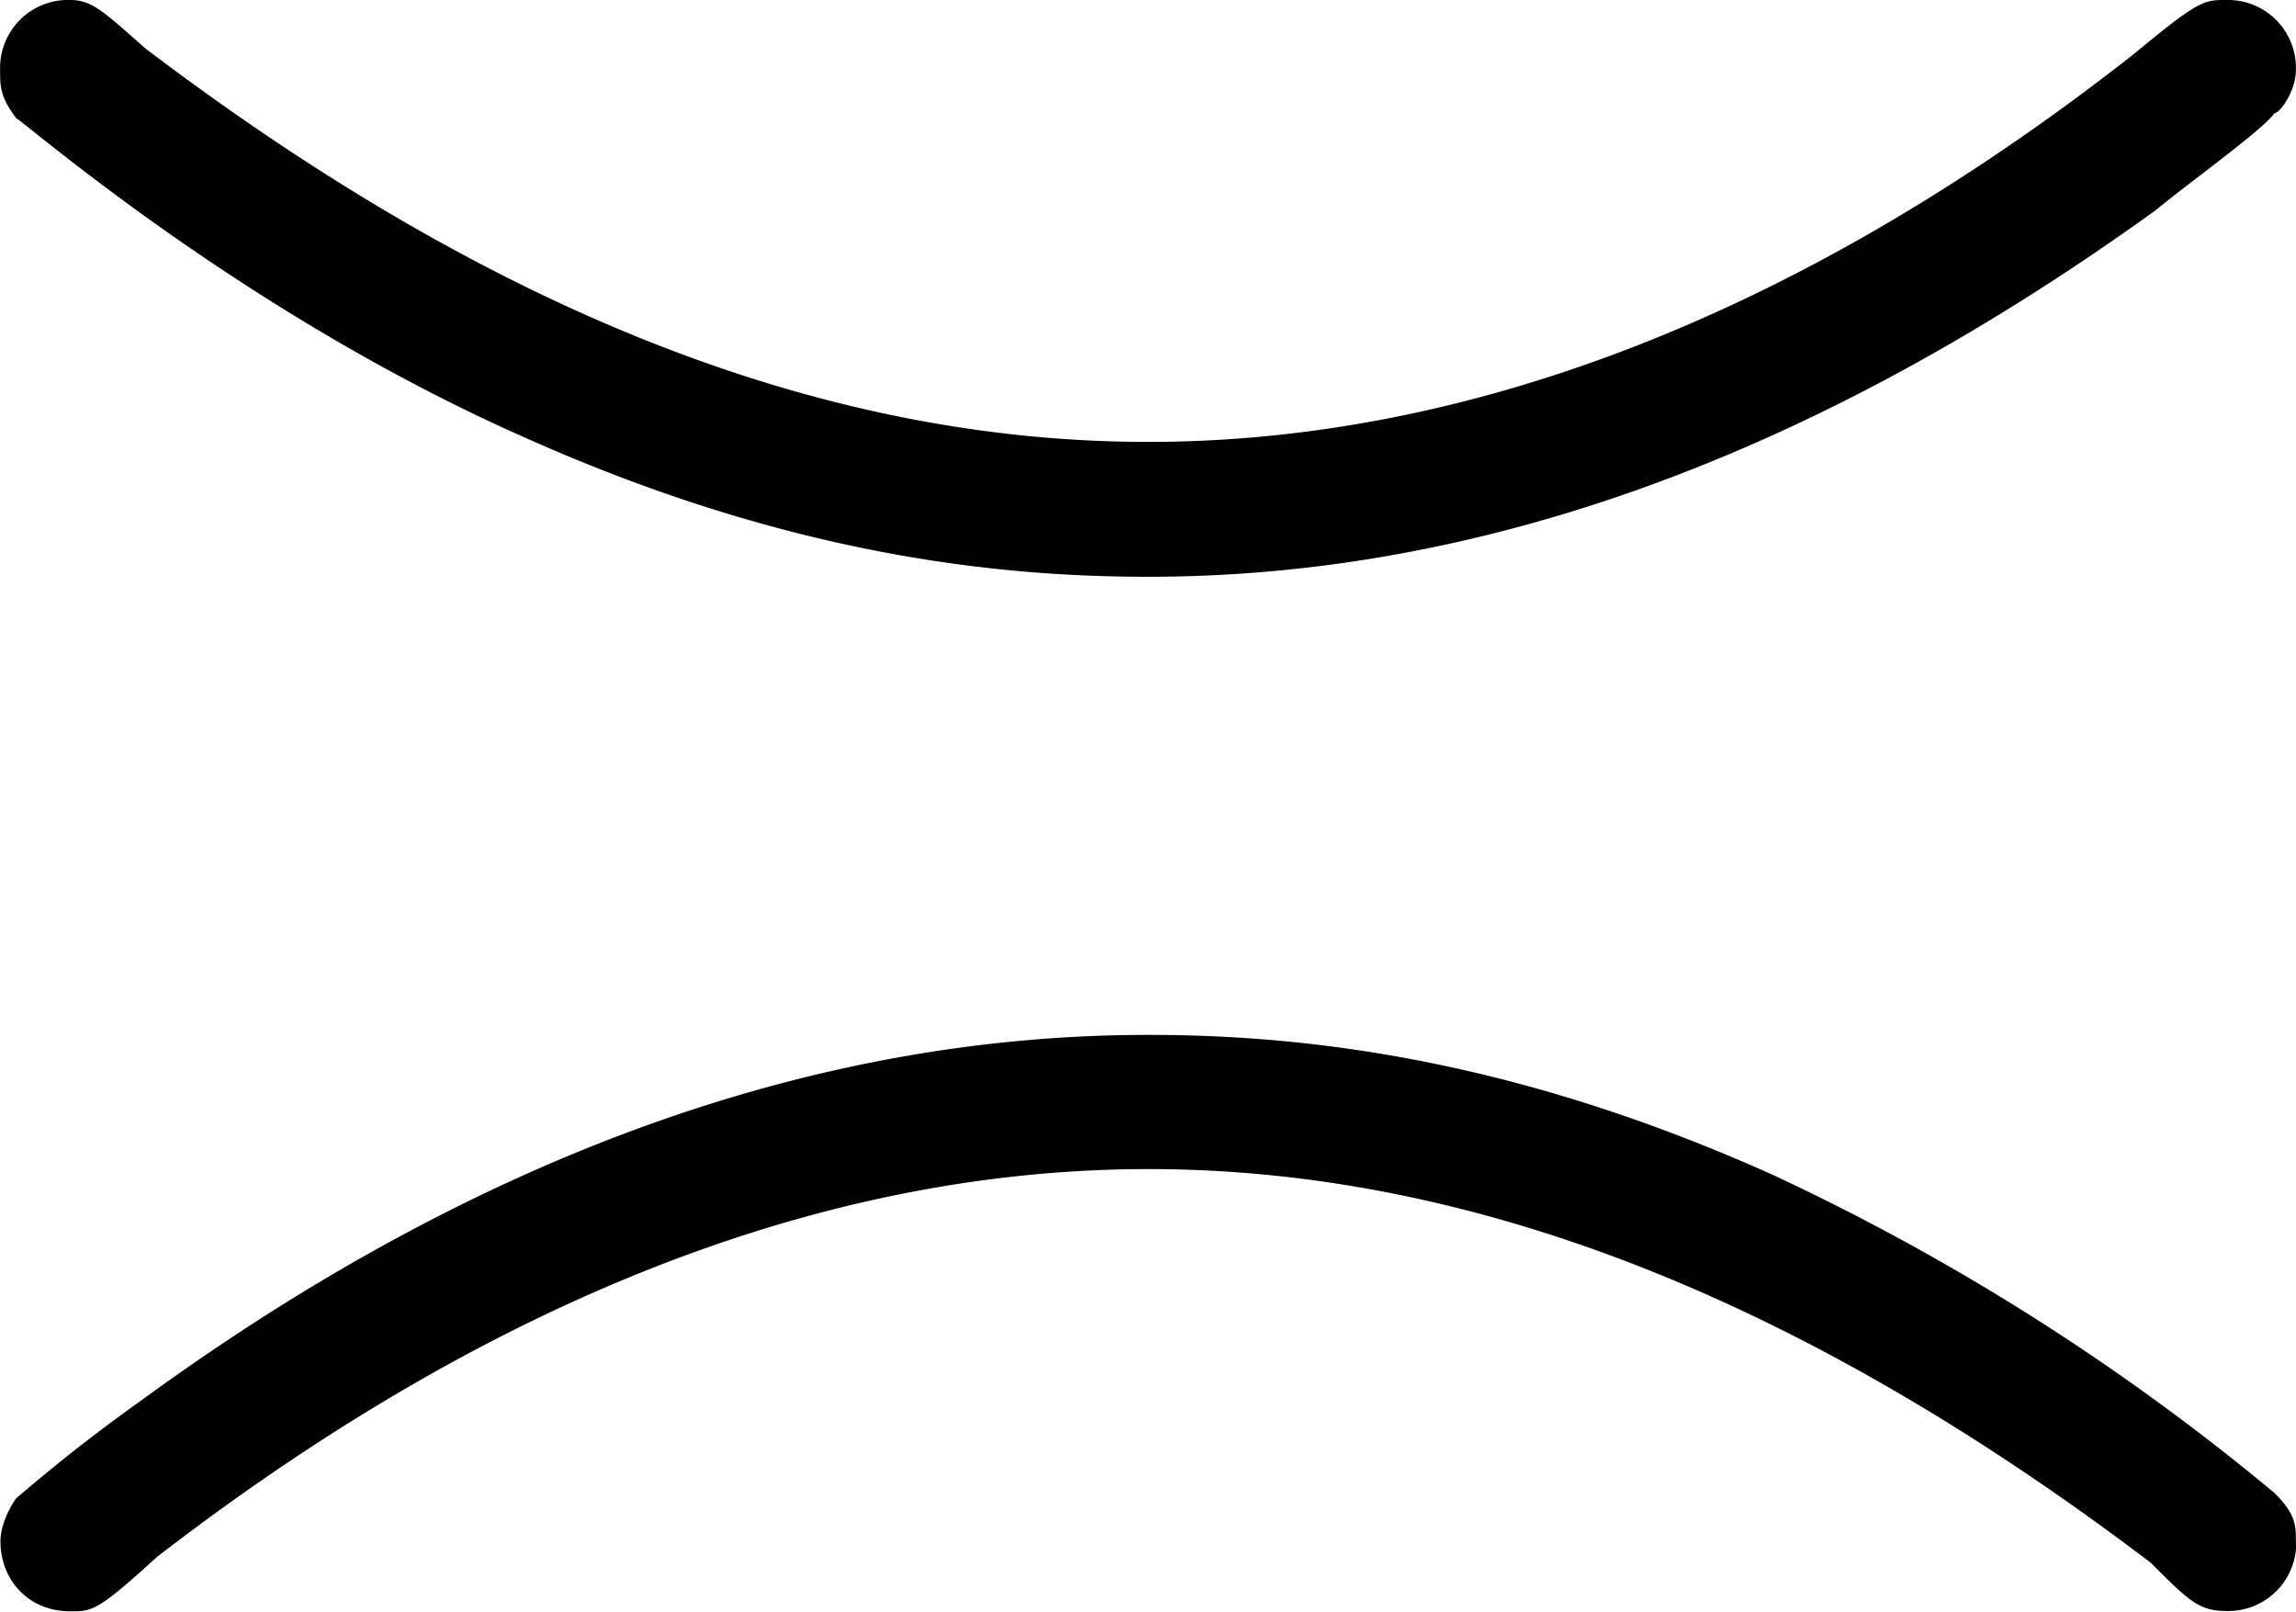 <svg xmlns="http://www.w3.org/2000/svg" xmlns:xlink="http://www.w3.org/1999/xlink" width="8.875" height="6.229" viewBox="0 0 6.656 4.672"><svg overflow="visible" x="148.712" y="134.765" transform="translate(-149.259 -129.937)"><path style="stroke:none" d="M7.203-4.625A.197.197 0 0 0 7-4.828c-.063 0-.078 0-.266.156-1.015.797-1.984 1.125-2.859 1.125-1.031 0-2-.453-2.906-1.14-.125-.11-.156-.141-.219-.141a.197.197 0 0 0-.203.203c0 .047 0 .078.047.14.031.016.656.563 1.469.923.765.343 1.374.406 1.812.406.89 0 1.86-.297 2.922-1.063.094-.078.312-.234.344-.281.015 0 .062-.063.062-.125zm0 4.266c0-.047 0-.079-.062-.141a6.688 6.688 0 0 0-1.454-.922c-.765-.344-1.375-.406-1.812-.406-.89 0-1.875.297-2.922 1.062a4.93 4.93 0 0 0-.36.282S.548-.422.548-.36c0 .109.078.203.203.203.063 0 .078 0 .25-.157 1.031-.796 2-1.125 2.875-1.125 1.031 0 2 .454 2.906 1.141.11.11.14.14.219.14a.197.197 0 0 0 .203-.202zm0 0"/></svg></svg>